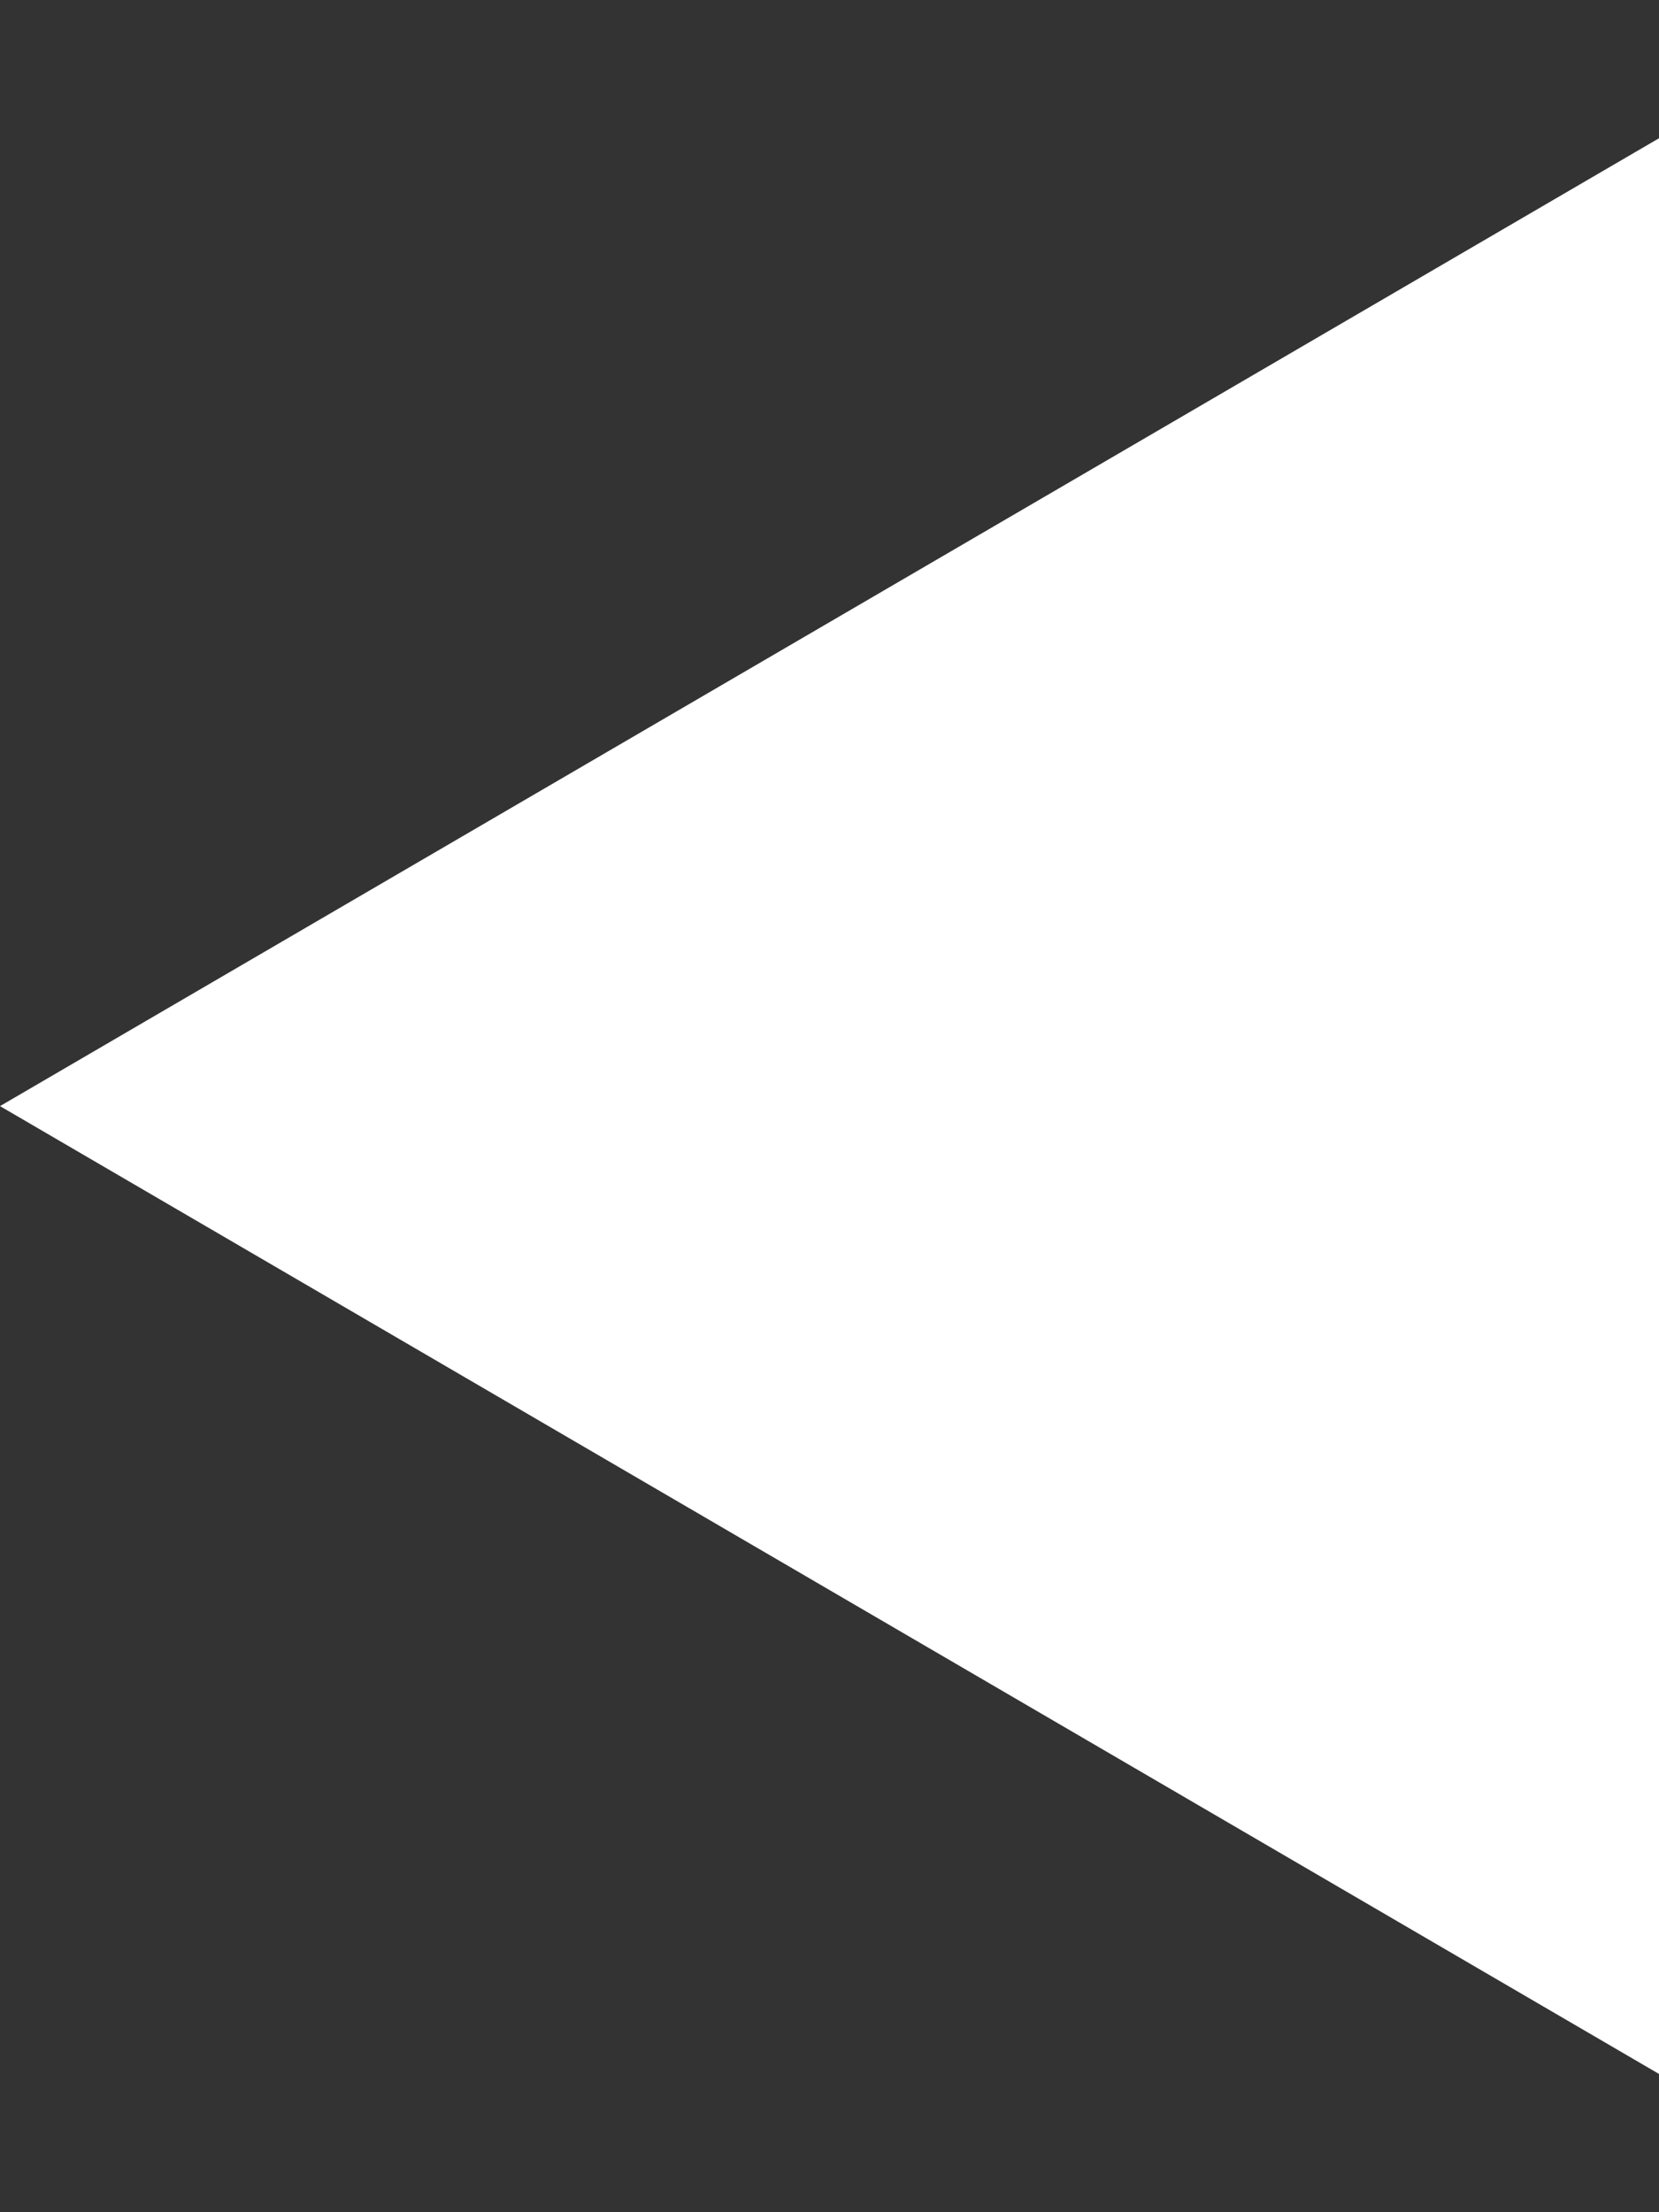 <svg xmlns="http://www.w3.org/2000/svg" height="16" width="12" viewBox="0 0 384 512"><rect x="0" y="0" width="384" height="512" fill="#333333" stroke="none"/><path fill="white" d="M 0 256 L 384 32 L 384 480 z"/></svg>
